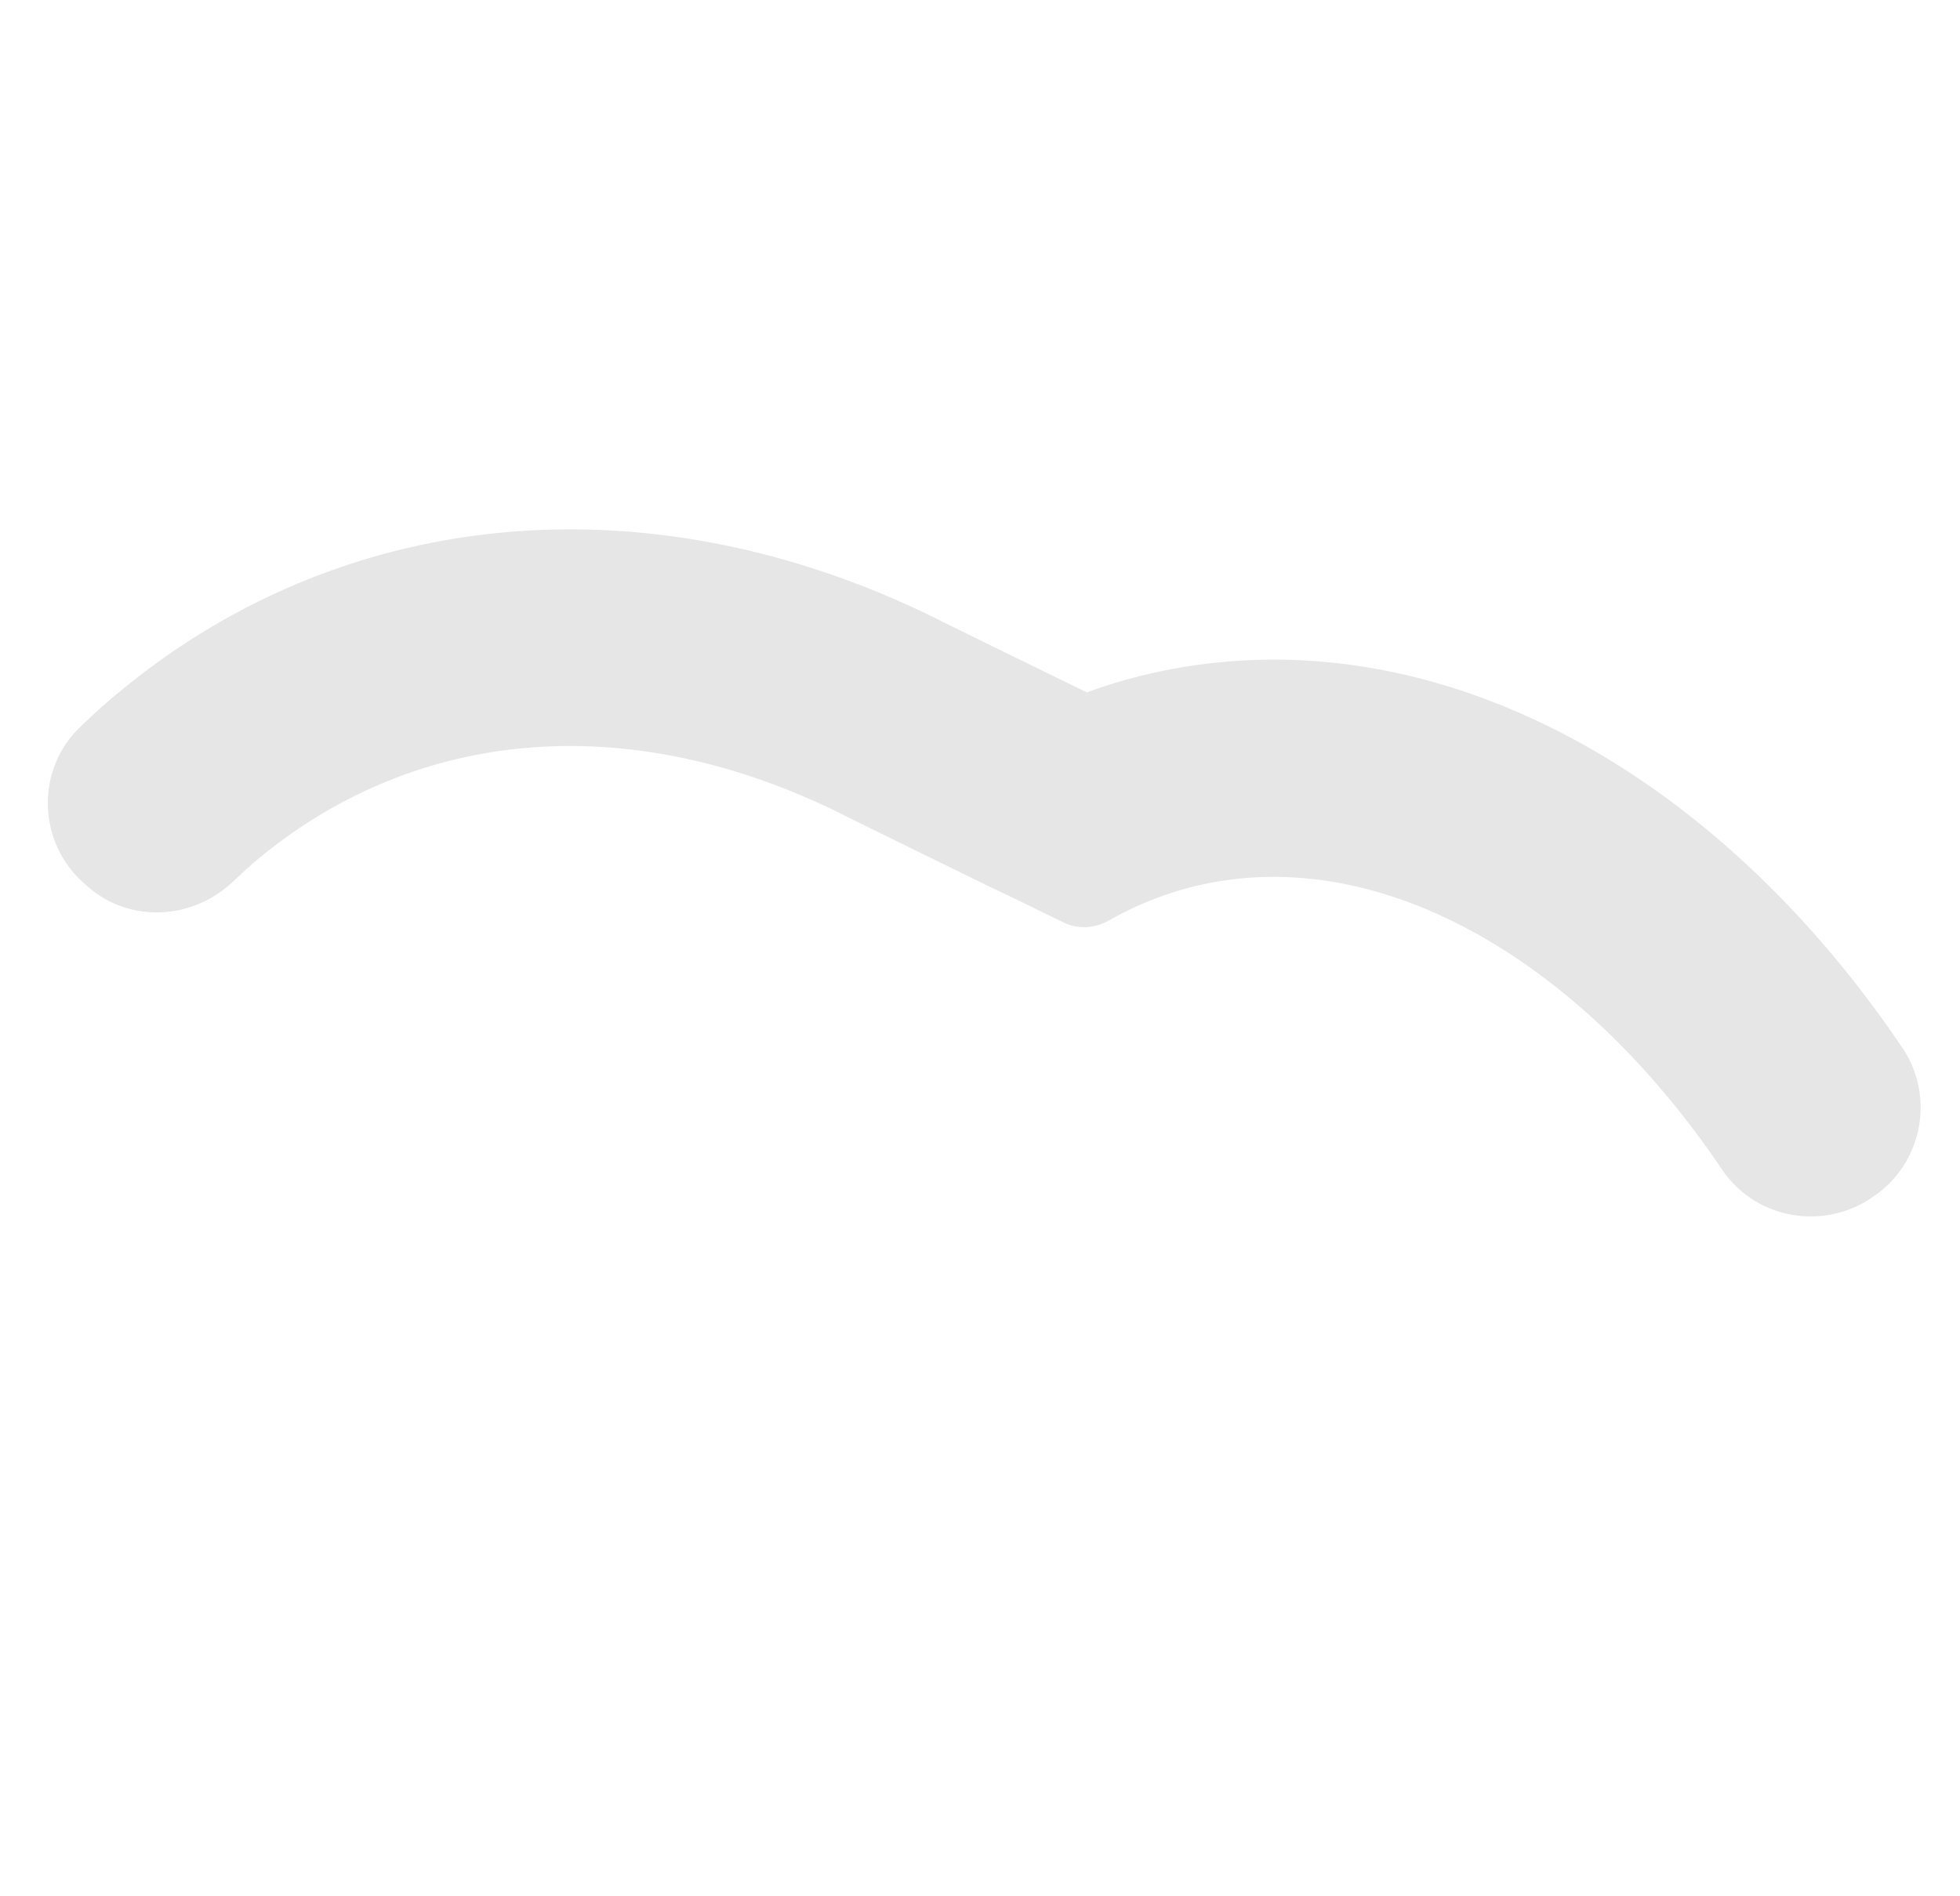 <svg xmlns="http://www.w3.org/2000/svg" width="3505.922" height="3392.39" viewBox="0 0 3505.922 3392.39"><defs><style>.a{fill:#e6e6e6;}</style></defs><path class="a" d="M2345.833,204.475q-6.274-31.317-14.118-62.275C2304.688,35.5,2191.01-25.053,2086.652,9.938q-4.124,1.394-8.256,2.786c-95.272,32.172-146.165,133.05-122.209,230.706q5.043,20.552,9.082,41.246a150.969,150.969,0,0,1,3.053,15.589c62.357,363.582-98.04,704.873-440.267,937.454-53.97,35.623-146.478,97.962-258.955,173.627l-39.955,27.62c-19.74,13.1-49.7,33.353-79.916,53.813-24.011,16.335-36.9,43.67-36.892,72.847a611.344,611.344,0,0,1-17.2,138.1c-83.445,336.9-451.807,555.156-916.71,587.584C70.289,2298.842-9.378,2394.742.891,2502.655c.132,1.3.252,2.6.372,3.9,9.858,102.92,100.437,180.19,203.578,173.028,634.513-44.029,1141.418-373.214,1267.705-883.4,5.031-20.626,9.342-41.033,12.724-61.918l1.182-.7c111.3-74.979,202.623-136.618,259.68-174.317,465.905-316.785,692.187-810.478,605.547-1321.979-1.7-11.32-3.659-21.938-5.845-32.8" transform="translate(1184.935 3392.39) rotate(-120)"/></svg>